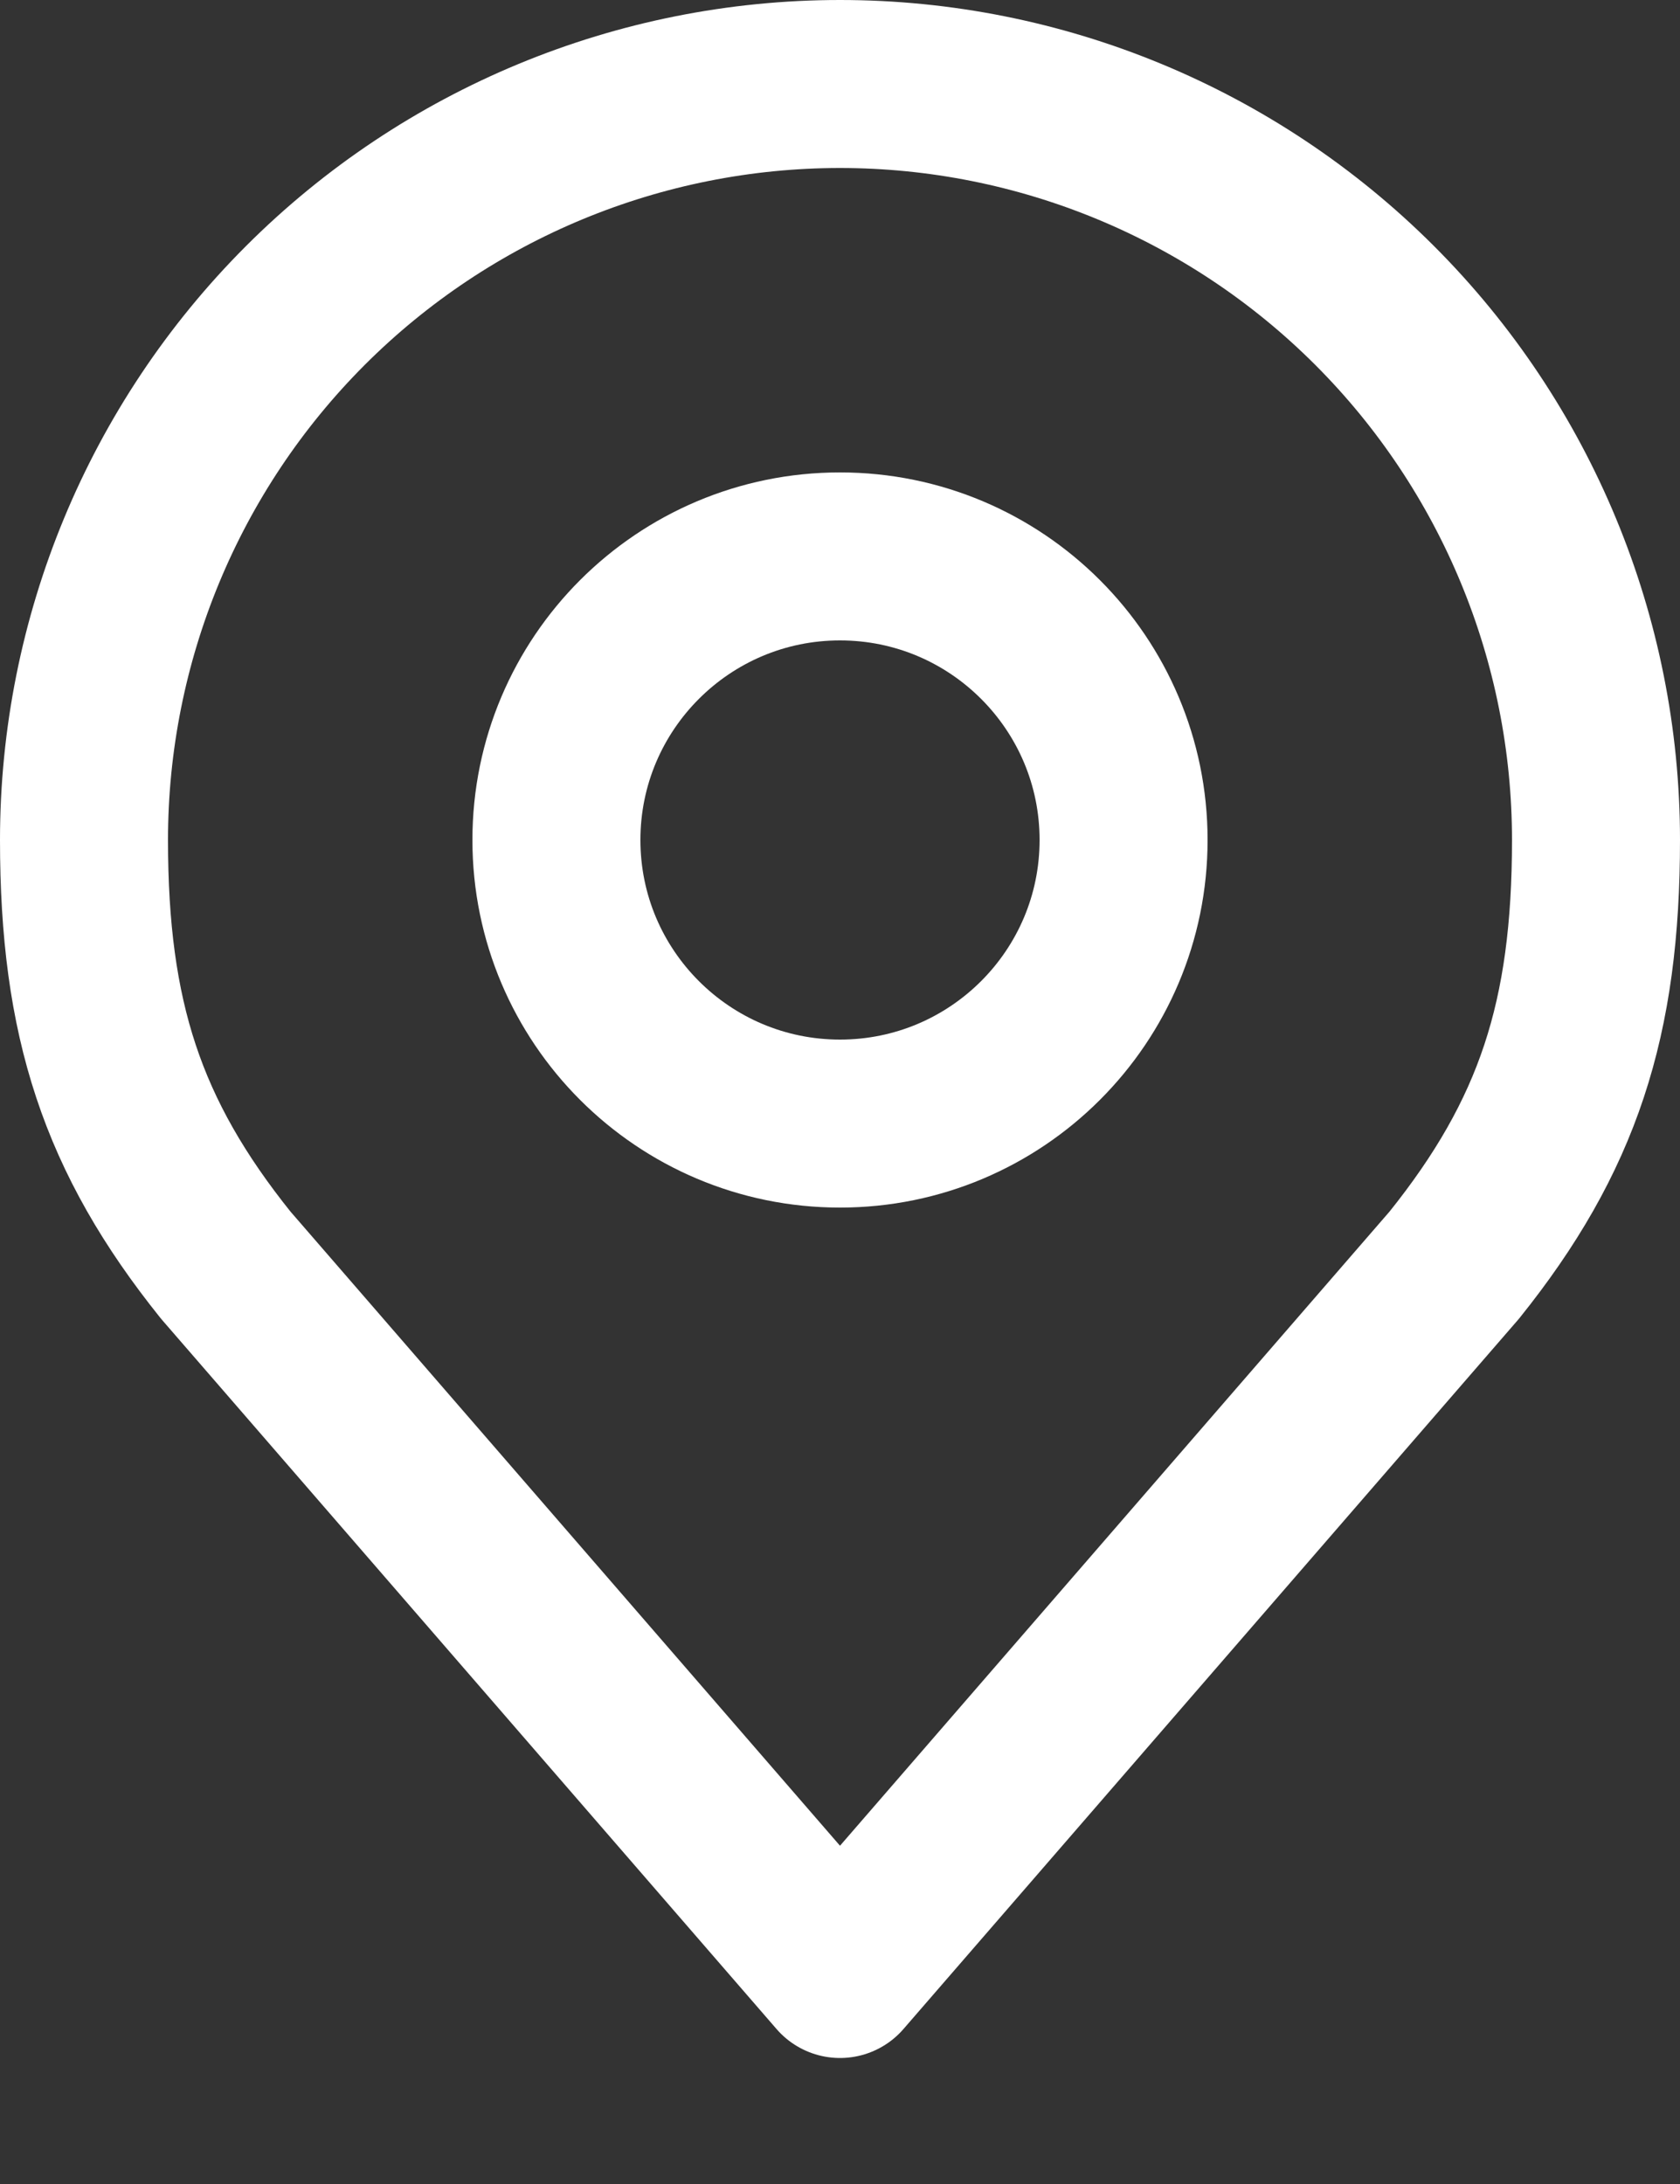 <svg width="10" height="13" viewBox="0 0 10 13" fill="none" xmlns="http://www.w3.org/2000/svg">
<rect x="0" y="0" width="10" height="13" fill="#333333" stroke="none"/>
<path d="M5 6.688C5.932 6.688 6.688 5.932 6.688 5C6.688 4.068 5.932 3.312 5 3.312C4.068 3.312 3.312 4.068 3.312 5C3.312 5.932 4.068 6.688 5 6.688Z" stroke="white" stroke-linecap="round" stroke-linejoin="round"/>
<path d="M5 0.5C3.807 0.5 2.662 0.974 1.818 1.818C0.974 2.662 0.5 3.807 0.5 5C0.5 6.064 0.726 6.761 1.344 7.531L5 11.75L8.656 7.531C9.274 6.761 9.5 6.064 9.5 5C9.5 3.807 9.026 2.662 8.182 1.818C7.338 0.974 6.193 0.5 5 0.5Z" stroke="white" stroke-linecap="round" stroke-linejoin="round"/>
</svg>
